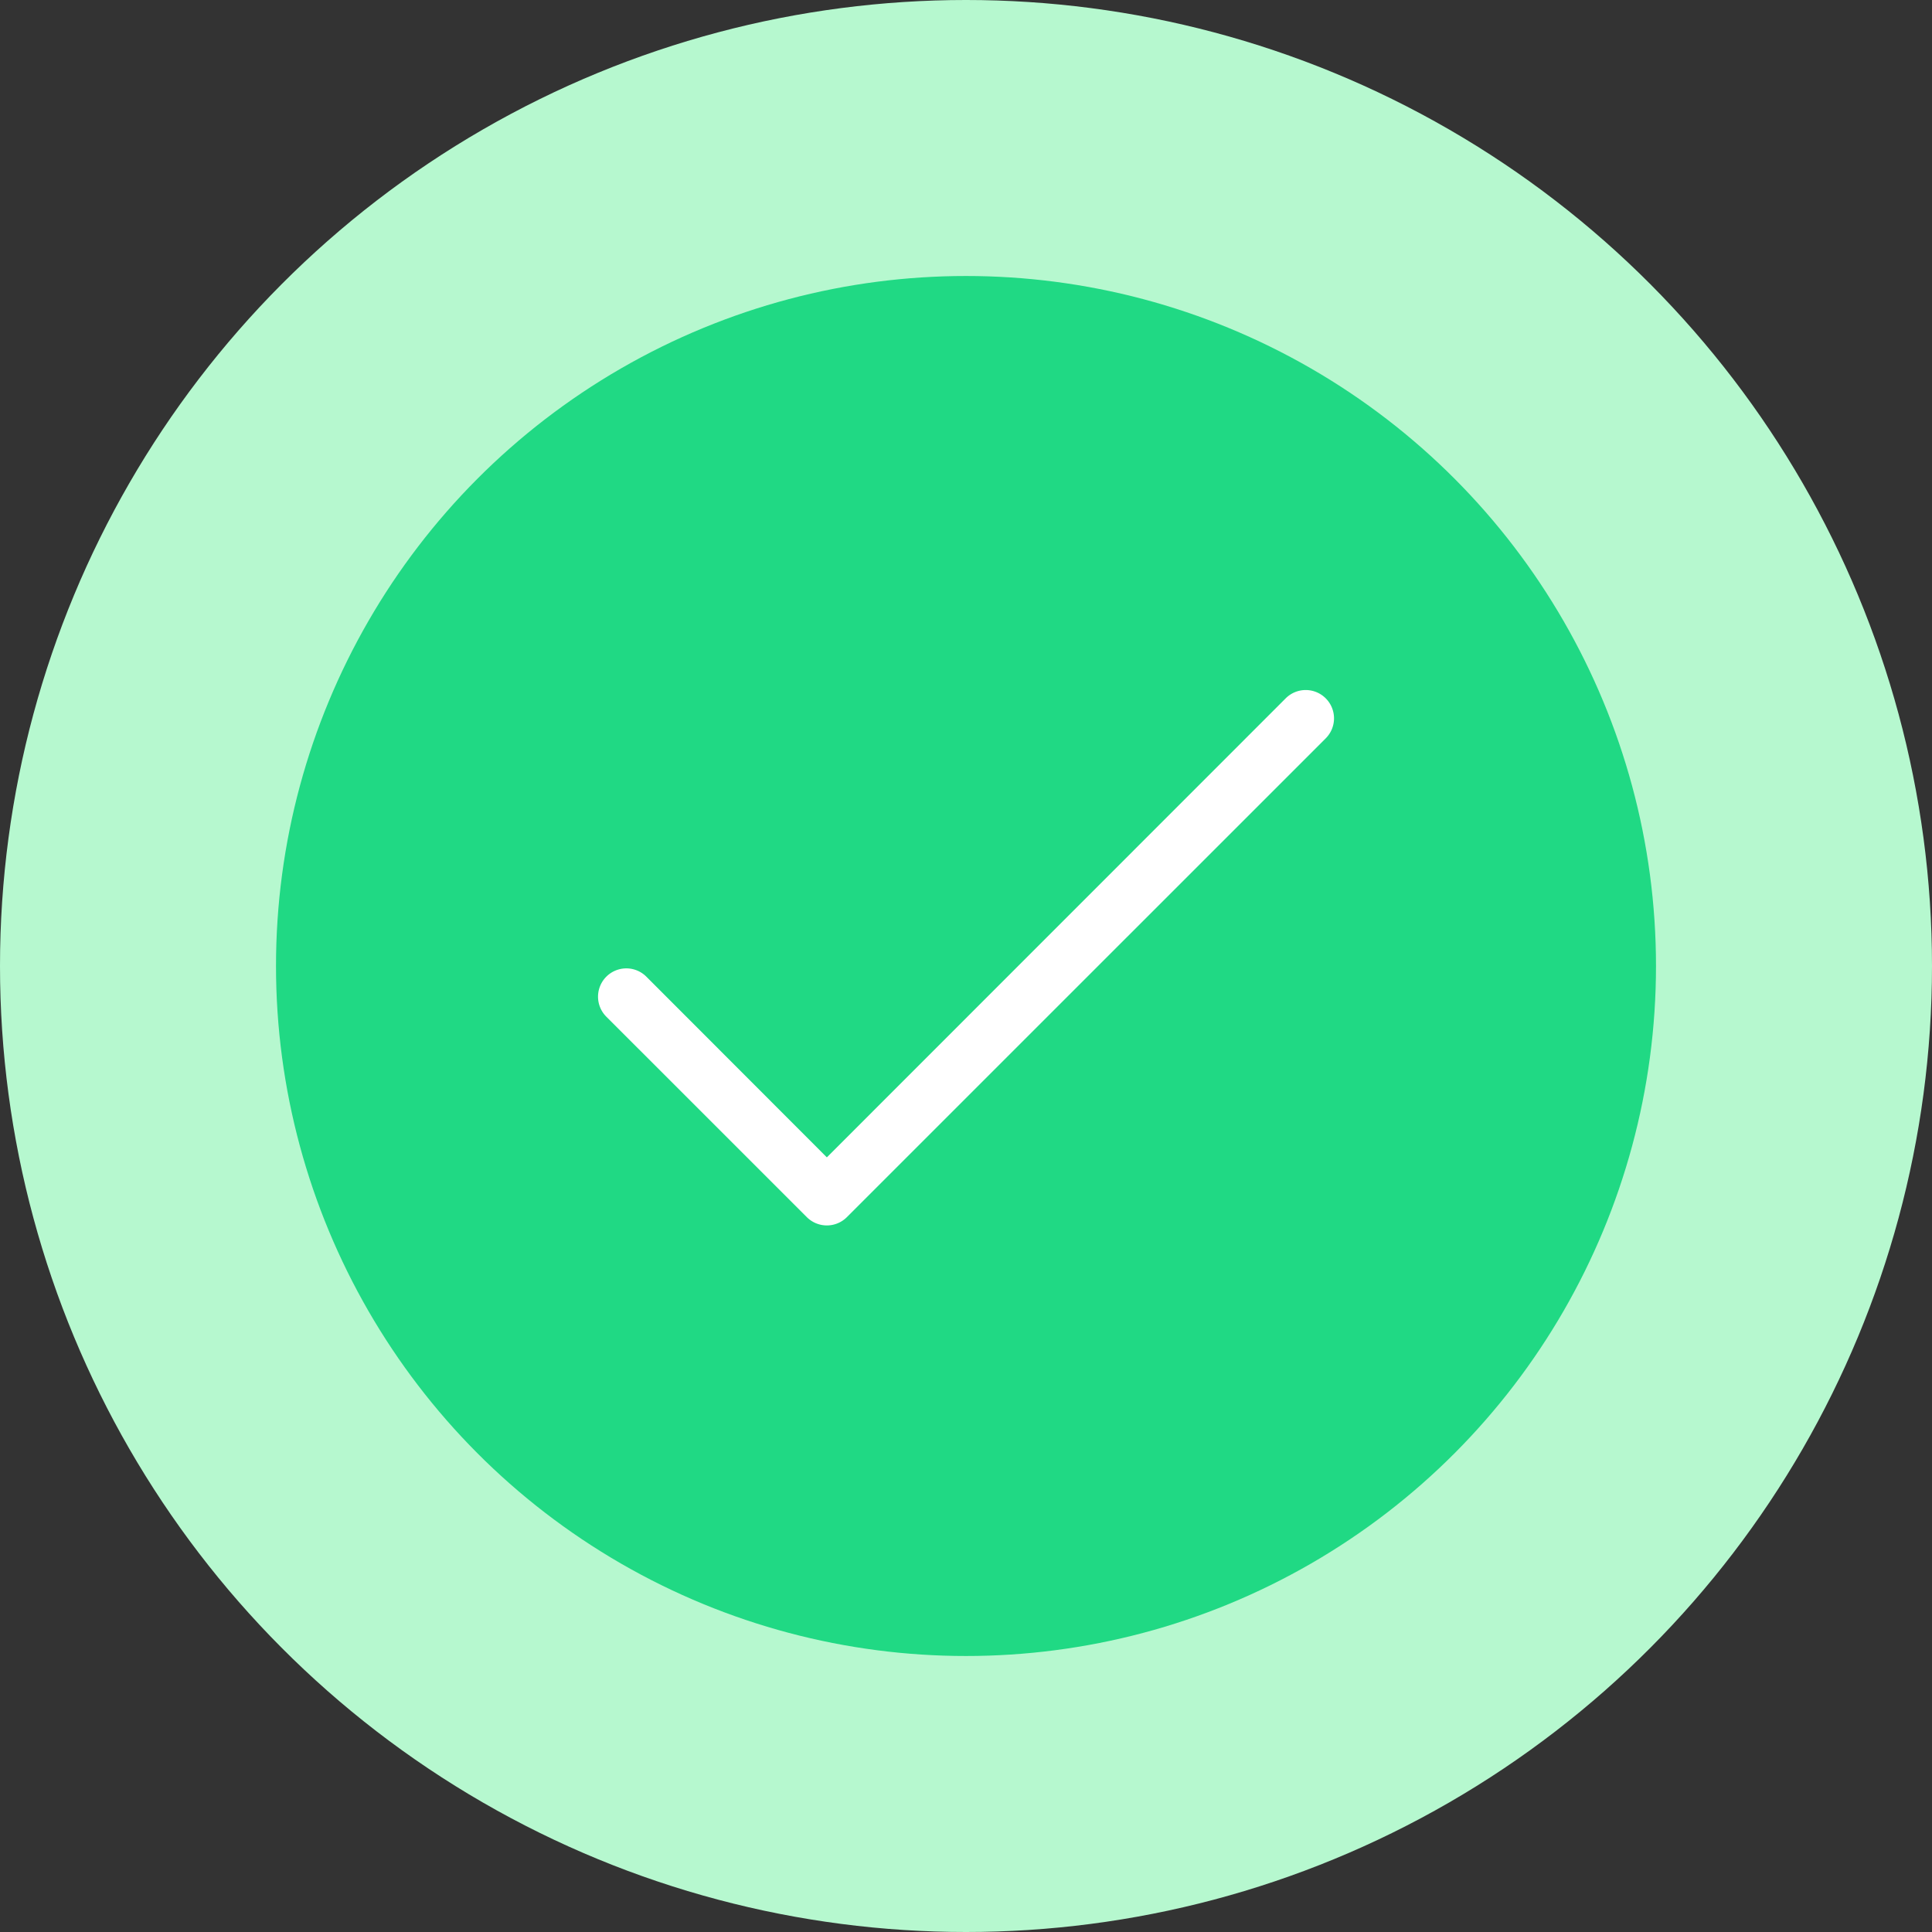 <svg id="Group_40859" data-name="Group 40859" xmlns="http://www.w3.org/2000/svg" viewBox="-4120 -6727 42 42">
  <rect x="-4120" y="-6727" width="42" height="42" fill="#333333" stroke="none"/>
  <defs>
    <style>
      .cls-1 {
        fill: #b6f8cf;
      }

      .cls-2 {
        fill: #20d984;
      }

      .cls-3 {
        fill: #fff;
      }
    </style>
  </defs>
  <circle id="Ellipse_181" data-name="Ellipse 181" class="cls-1" cx="21" cy="21" r="21" transform="translate(-4120 -6727)"/>
  <circle id="Ellipse_182" data-name="Ellipse 182" class="cls-2" cx="15" cy="15" r="15" transform="translate(-4114 -6721)"/>
  <g id="tick" transform="translate(-4107 -6781.74)">
    <g id="Group_40656" data-name="Group 40656" transform="translate(0 69.741)">
      <path id="Path_17680" data-name="Path 17680" class="cls-3" d="M15.82,69.921a.615.615,0,0,0-.87,0L4.975,79.9,1.051,75.972a.615.615,0,0,0-.87.87L4.54,81.2a.616.616,0,0,0,.87,0L15.82,70.791A.615.615,0,0,0,15.82,69.921Z" transform="translate(0 -69.741)"/>
    </g>
  </g>
</svg>
